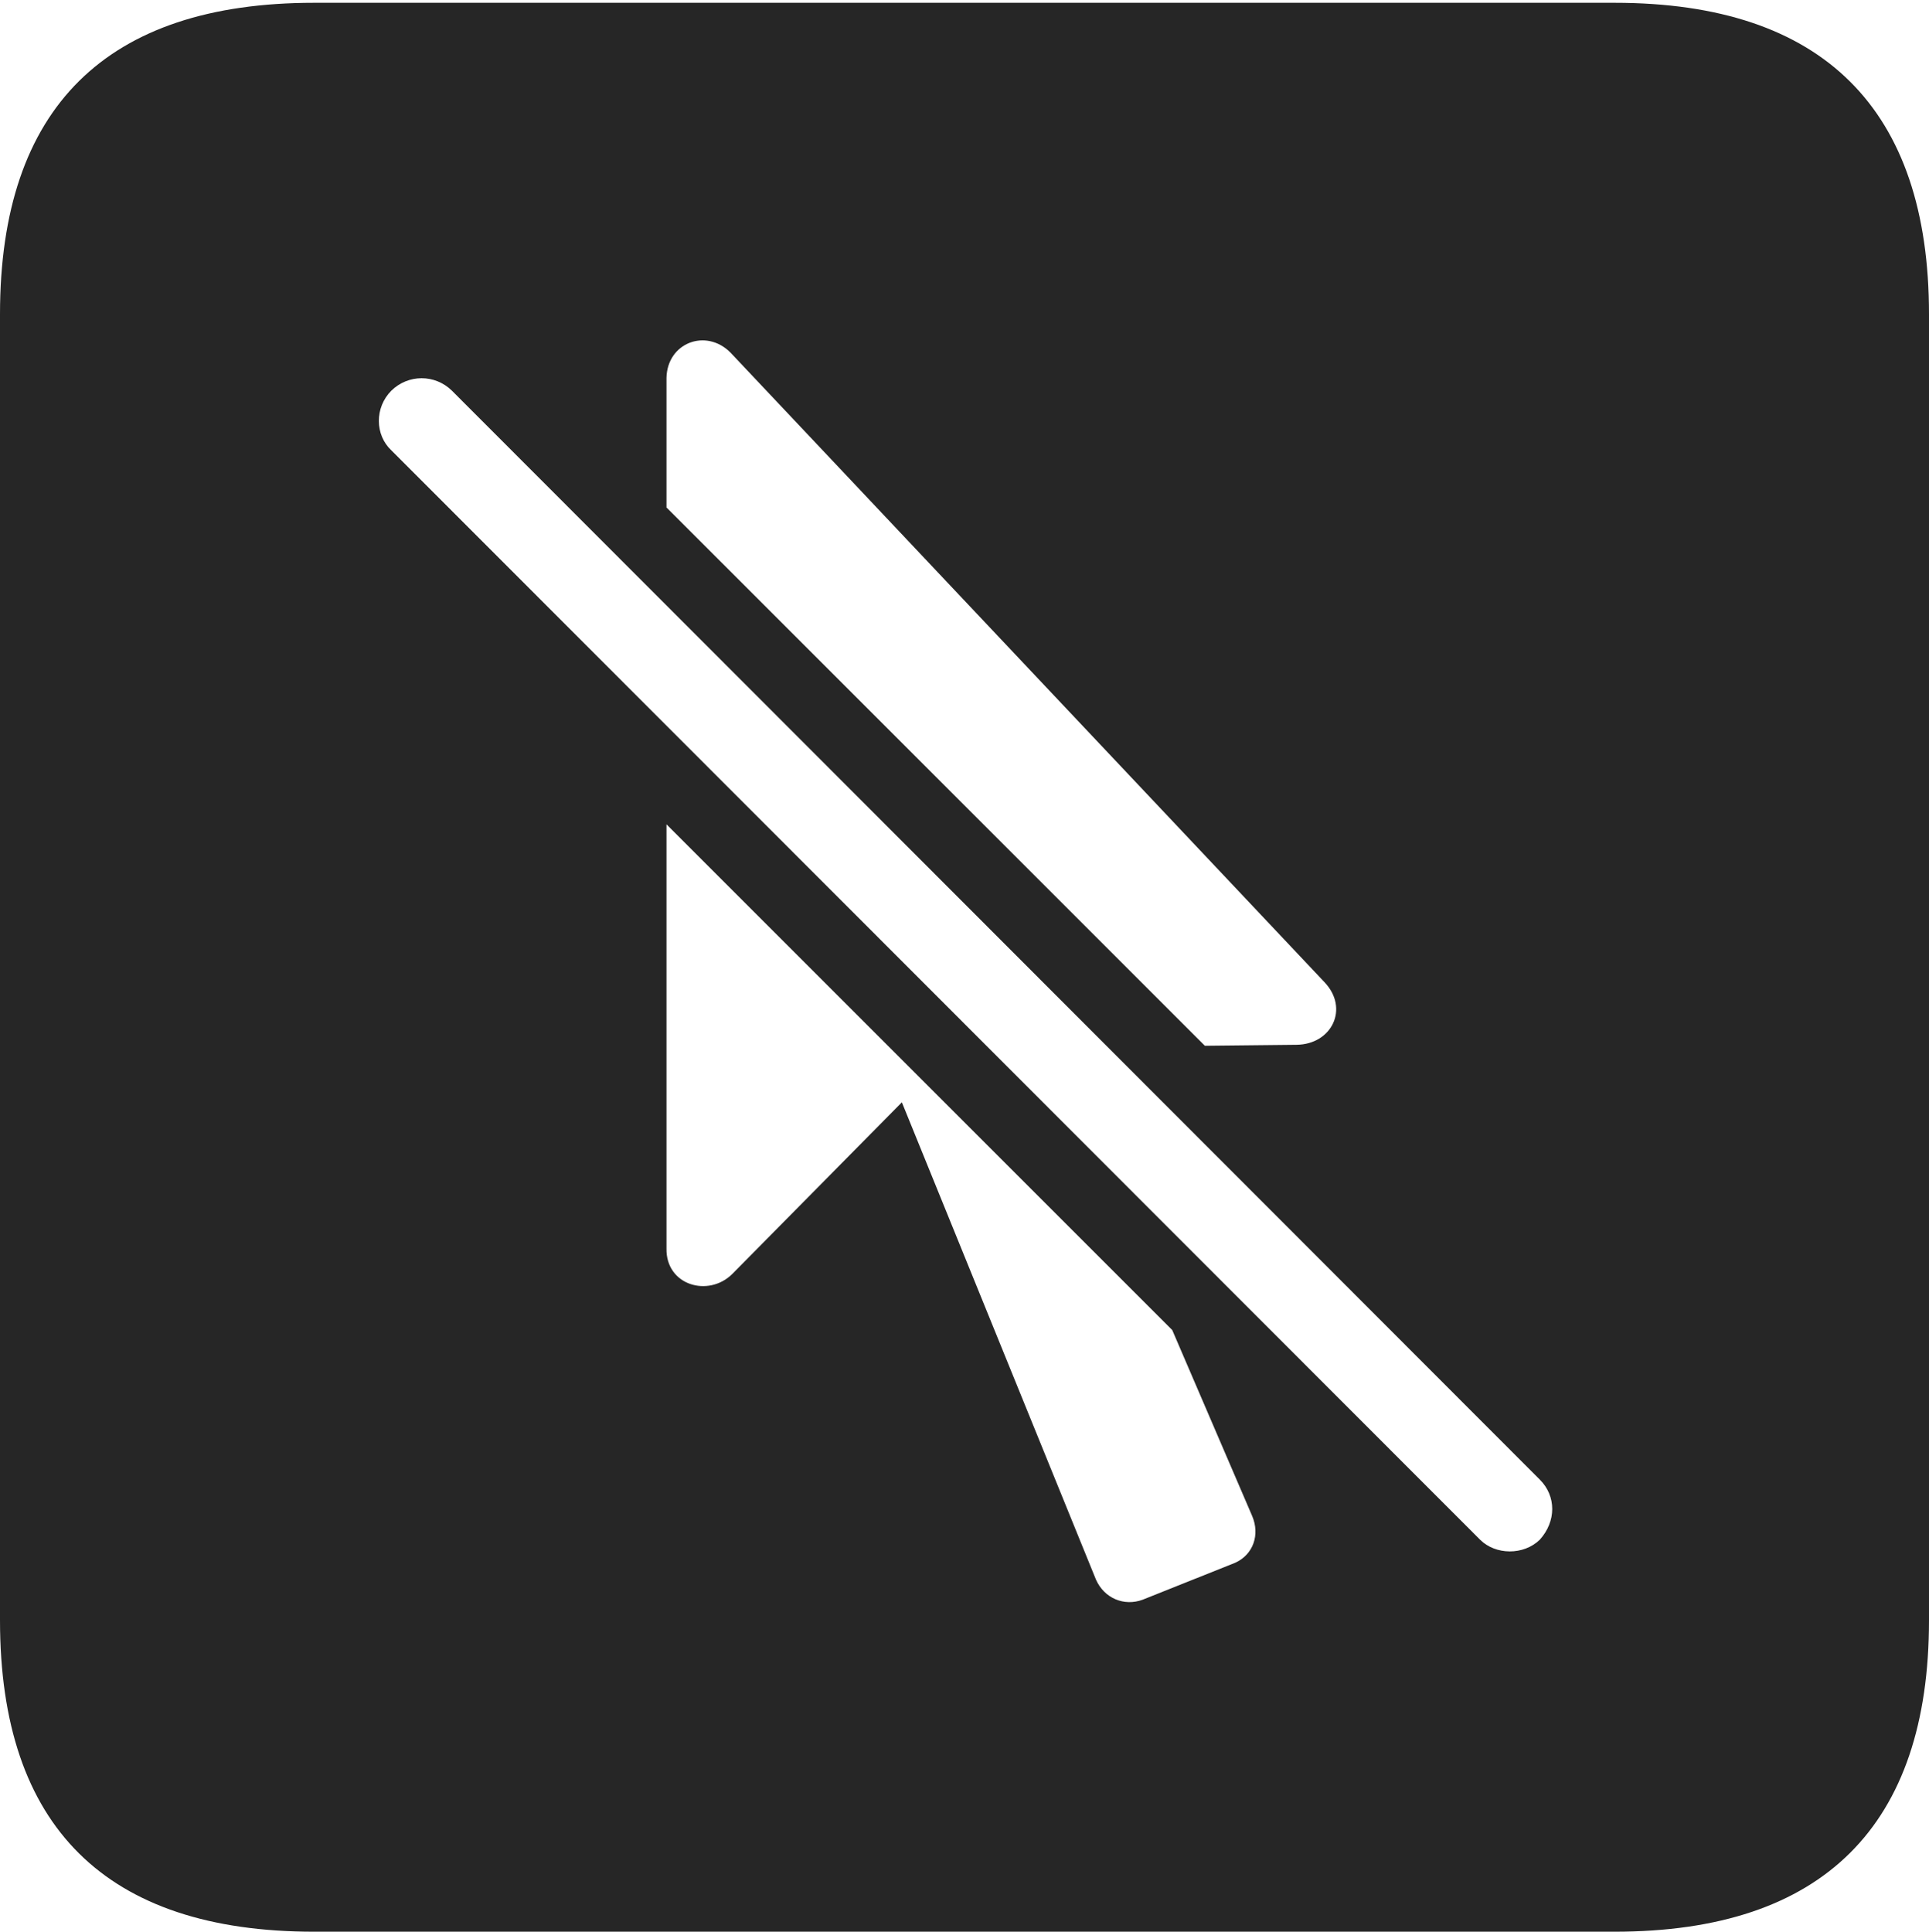 <?xml version="1.0" encoding="UTF-8"?>
<!--Generator: Apple Native CoreSVG 232.5-->
<!DOCTYPE svg
PUBLIC "-//W3C//DTD SVG 1.1//EN"
       "http://www.w3.org/Graphics/SVG/1.1/DTD/svg11.dtd">
<svg version="1.1" xmlns="http://www.w3.org/2000/svg" xmlns:xlink="http://www.w3.org/1999/xlink" width="88.409" height="88.537">
 <g>
  <rect height="88.537" opacity="0" width="88.409" x="0" y="0"/>
  <path d="M88.409 14.402L88.409 74.263C88.409 83.656 83.573 88.537 74.001 88.537L14.394 88.537C4.87 88.537 0 83.735 0 74.263L0 14.402C0 4.93 4.87 0.128 14.394 0.128L74.001 0.128C83.573 0.128 88.409 5.009 88.409 14.402ZM30.546 57.219C30.512 58.919 32.474 59.474 33.562 58.39L41.334 50.523L50.23 72.399C50.609 73.255 51.514 73.634 52.366 73.322L56.62 71.623C57.441 71.244 57.753 70.34 57.389 69.484L53.726 60.962L30.546 37.783ZM17.938 17.904C17.165 18.677 17.18 19.934 17.938 20.643L67.834 70.569C68.543 71.278 69.83 71.293 70.572 70.569C71.33 69.728 71.33 68.573 70.572 67.815L20.71 17.904C19.934 17.146 18.714 17.146 17.938 17.904ZM30.546 17.321L30.546 23.259L55.22 47.931L59.423 47.886C61.04 47.867 61.846 46.224 60.706 45.02L33.473 16.154C32.352 15.036 30.58 15.708 30.546 17.321Z" fill="#000000" fill-opacity="0.85"/>
 </g>
</svg>
